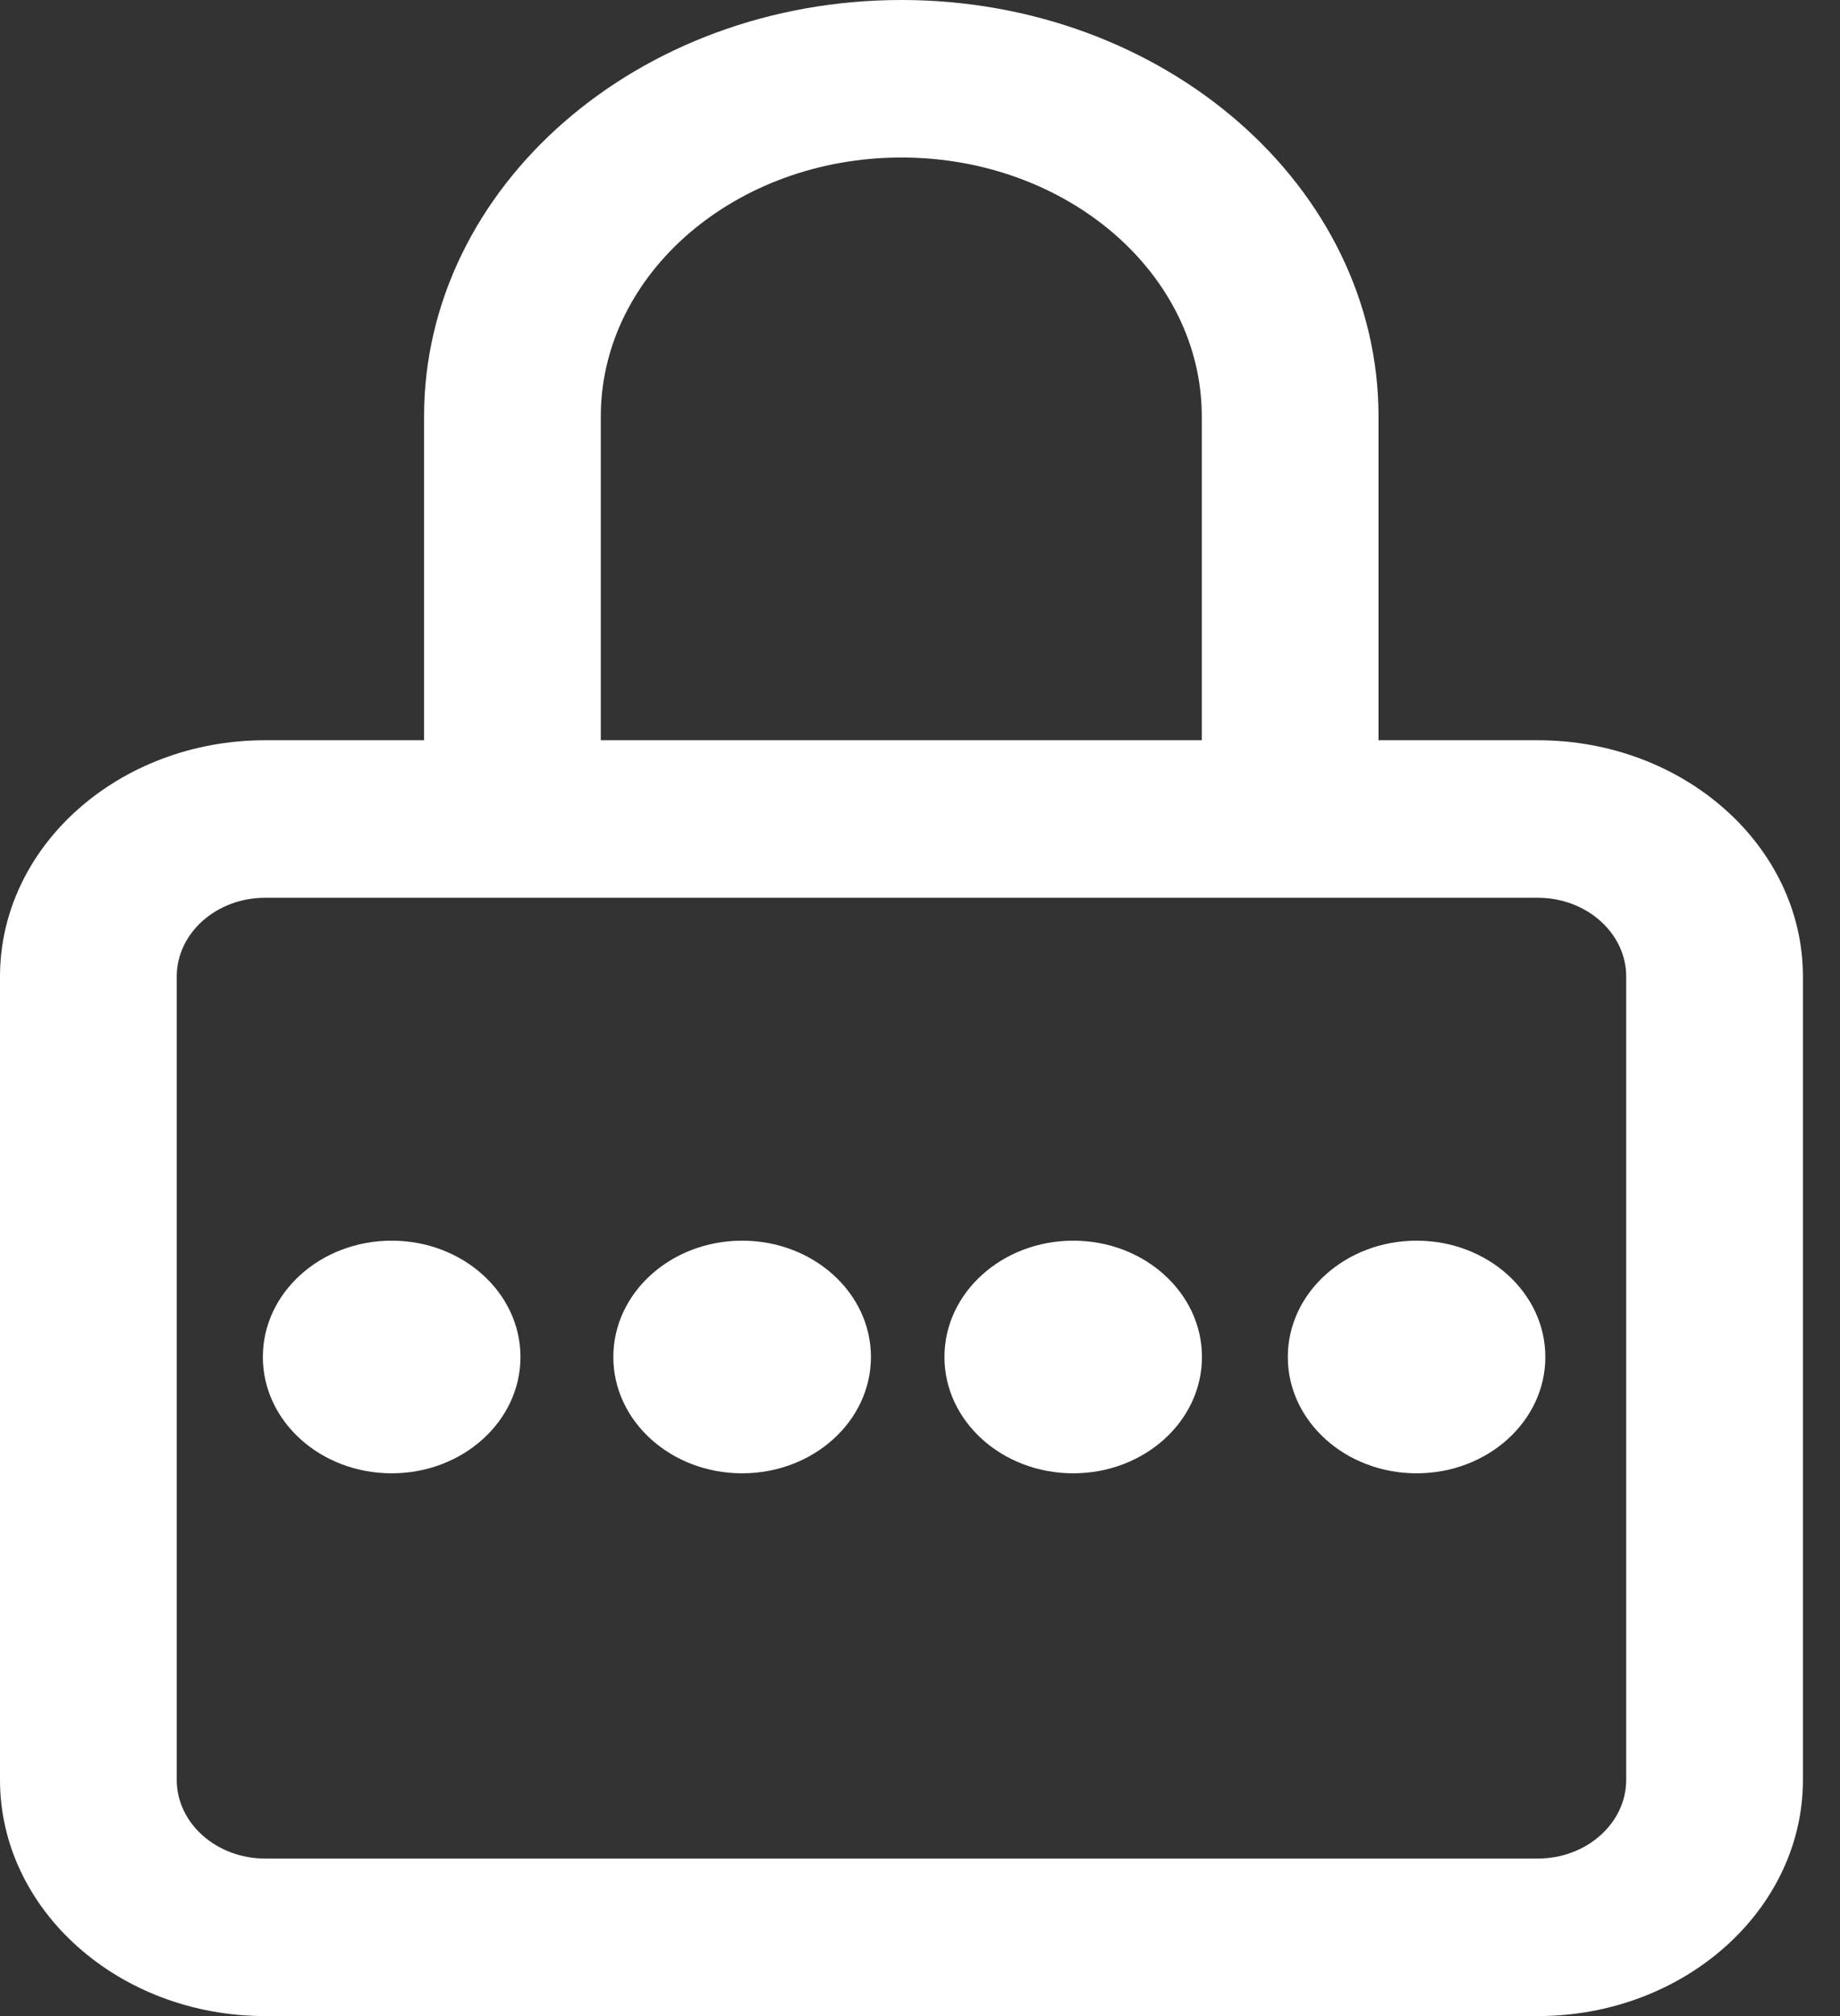 <svg width="21" height="23" viewBox="0 0 21 23" fill="none" xmlns="http://www.w3.org/2000/svg">
<rect x="0" y="0" width="21" height="23" fill="#333333" stroke="none"/>
<path d="M12.249 16.808C13.06 16.808 13.718 16.214 13.718 15.481C13.718 14.748 13.06 14.154 12.249 14.154C11.437 14.154 10.779 14.748 10.779 15.481C10.779 16.214 11.437 16.808 12.249 16.808Z" fill="white"/>
<path d="M8.47 16.808C9.282 16.808 9.94 16.214 9.94 15.481C9.94 14.748 9.282 14.154 8.47 14.154C7.658 14.154 7 14.748 7 15.481C7 16.214 7.658 16.808 8.47 16.808Z" fill="white"/>
<path d="M4.47 16.808C5.282 16.808 5.94 16.214 5.94 15.481C5.94 14.748 5.282 14.154 4.47 14.154C3.658 14.154 3 14.748 3 15.481C3 16.214 3.658 16.808 4.47 16.808Z" fill="white"/>
<path d="M17.551 8.445H15.733V4.751C15.733 2.131 13.29 0 10.287 0C7.283 0 4.84 2.131 4.84 4.751V8.445H3.026C1.357 8.445 0 9.654 0 11.141V20.305C0 21.791 1.357 23 3.026 23H17.551C19.22 23 20.577 21.791 20.577 20.305V11.141C20.577 9.654 19.22 8.445 17.551 8.445ZM6.857 4.751C6.857 3.122 8.396 1.797 10.287 1.797C12.178 1.797 13.716 3.122 13.716 4.751V8.445H6.857V4.751V4.751ZM18.56 20.305C18.56 20.8 18.107 21.203 17.551 21.203H3.026C2.47 21.203 2.017 20.8 2.017 20.305V11.141C2.017 10.645 2.47 10.242 3.026 10.242H17.551C18.107 10.242 18.56 10.645 18.56 11.141V20.305Z" fill="white"/>
<path d="M16.168 16.808C16.979 16.808 17.637 16.214 17.637 15.481C17.637 14.748 16.979 14.154 16.168 14.154C15.356 14.154 14.698 14.748 14.698 15.481C14.698 16.214 15.356 16.808 16.168 16.808Z" fill="white"/>
</svg>
